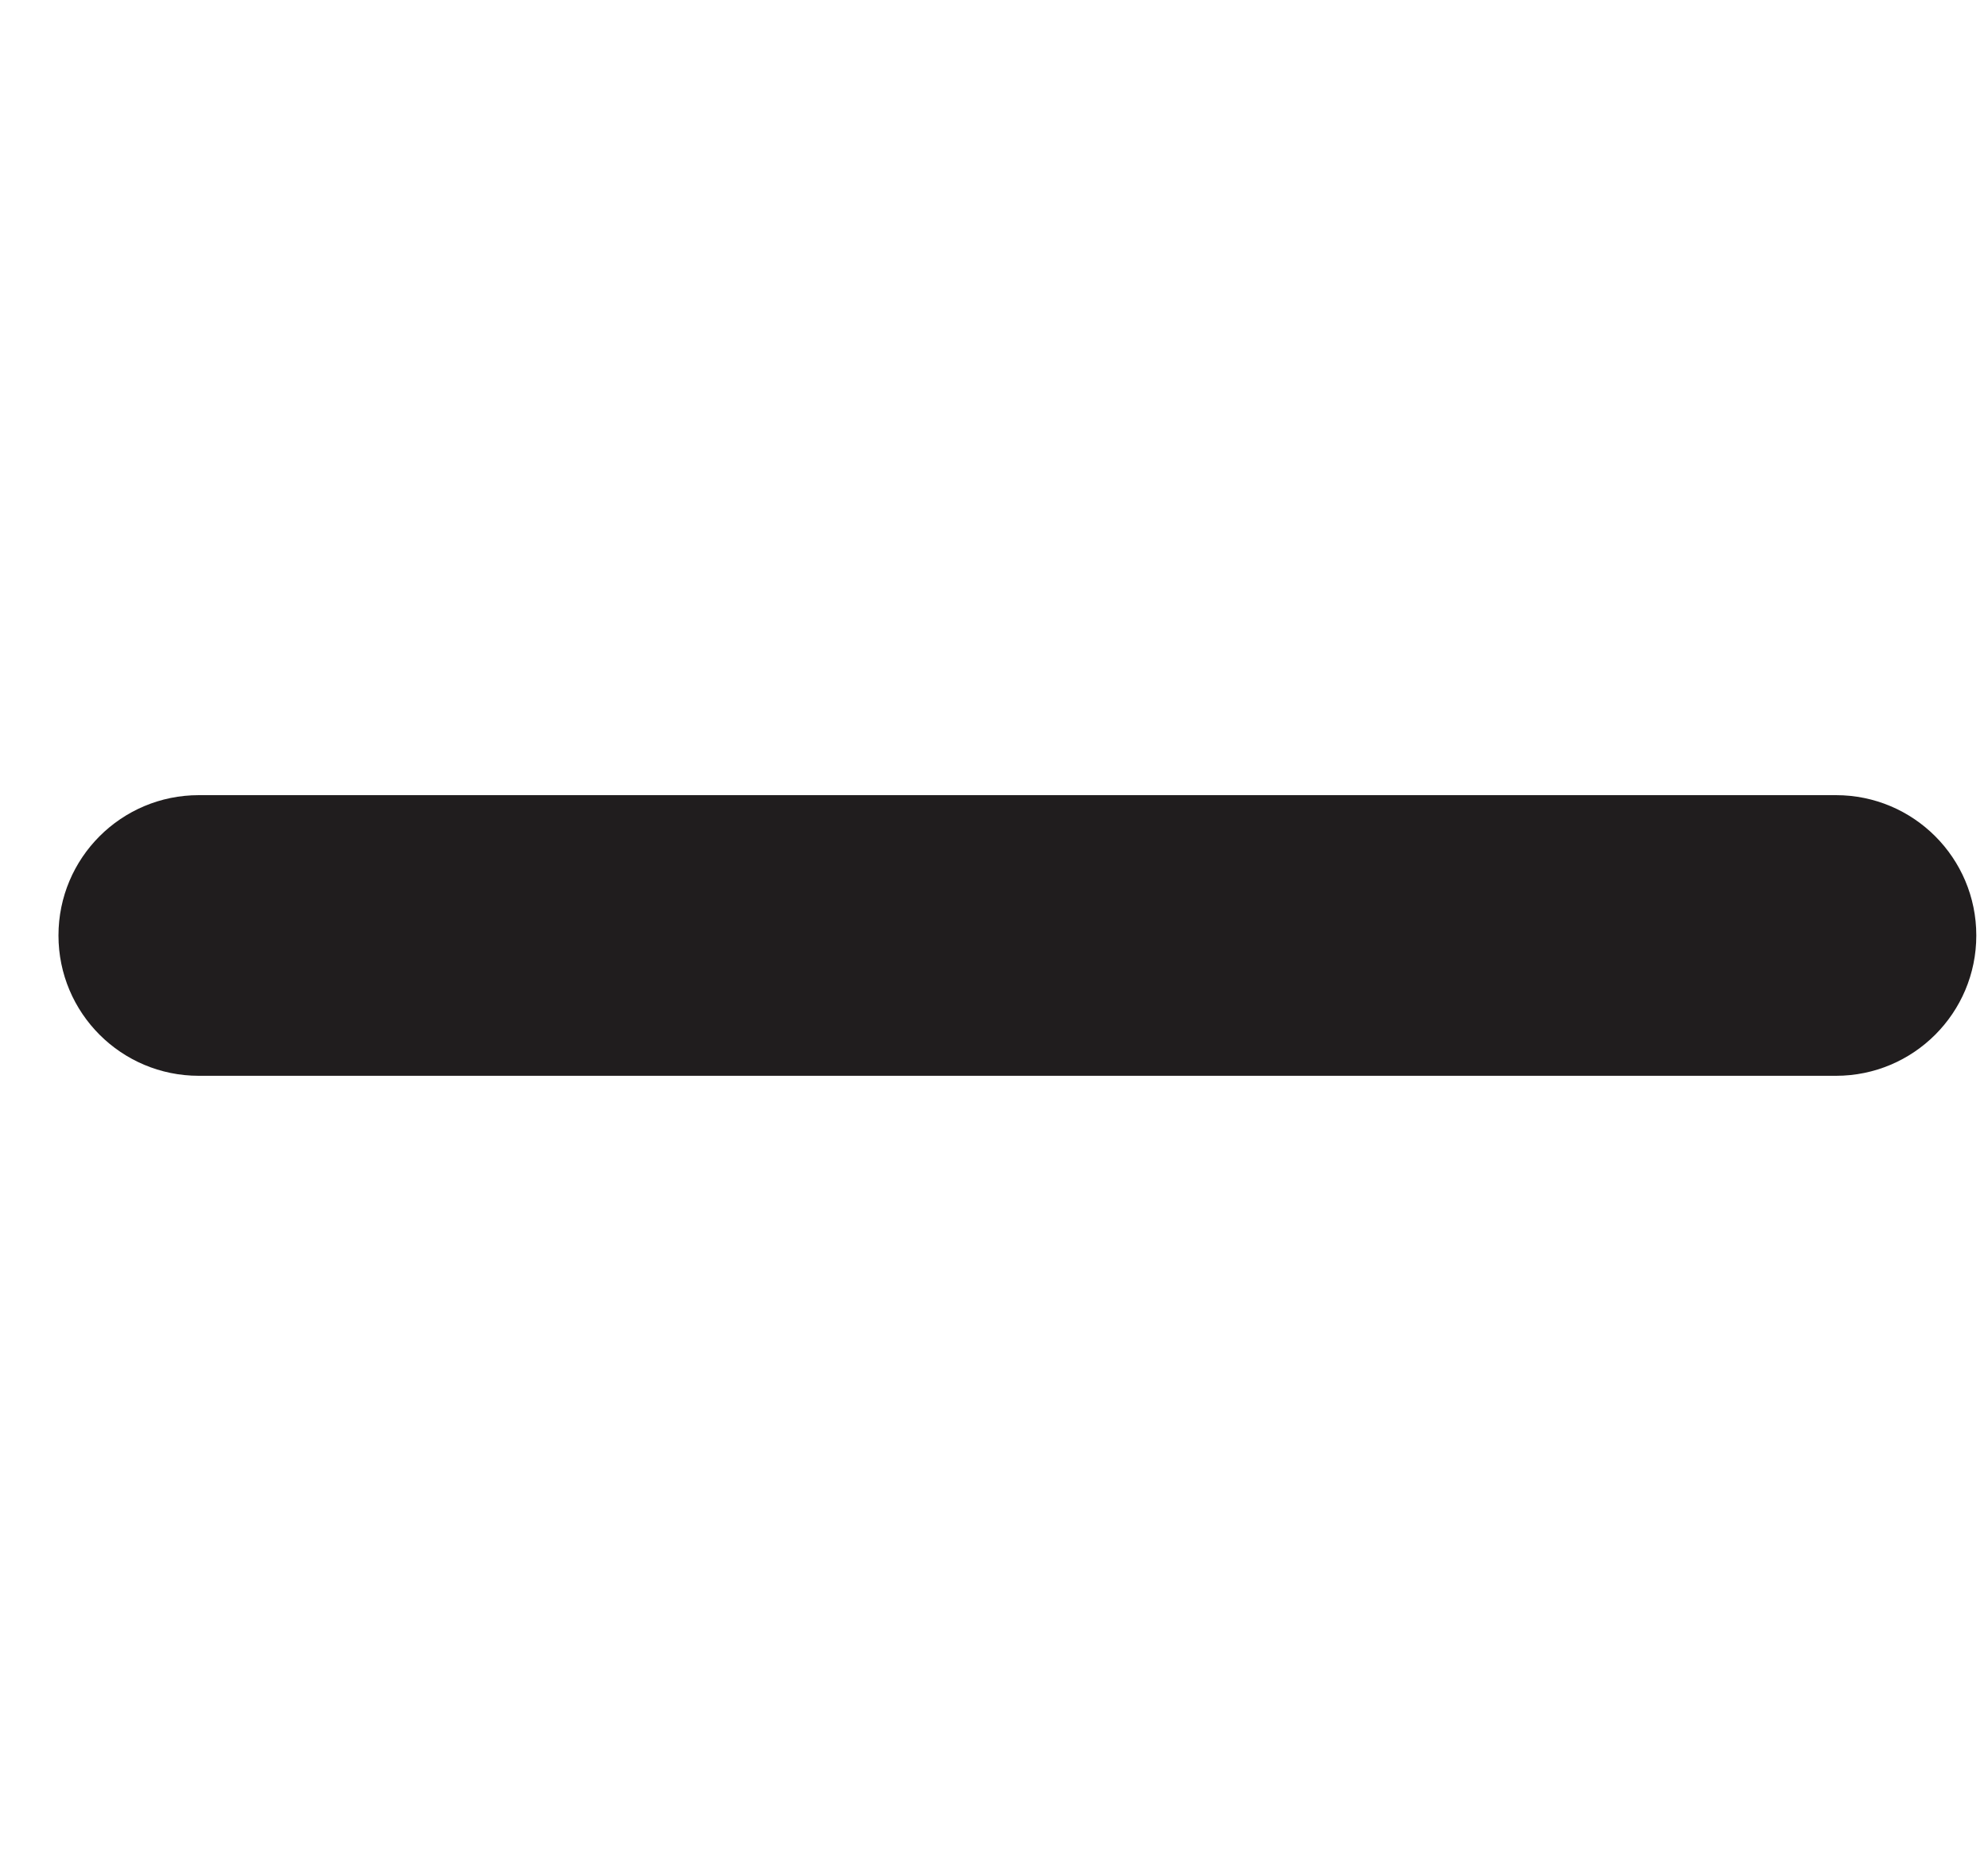 <svg width="17" height="16" viewBox="0 0 17 16" fill="none" xmlns="http://www.w3.org/2000/svg">
<path fill-rule="evenodd" clip-rule="evenodd" d="M16.9 8C16.9 8.663 16.363 9.2 15.7 9.2L1.7 9.2C1.037 9.2 0.5 8.663 0.5 8C0.5 7.337 1.037 6.8 1.7 6.8L15.7 6.8C16.363 6.8 16.9 7.337 16.9 8Z" fill="#201D1E"/>
</svg>
